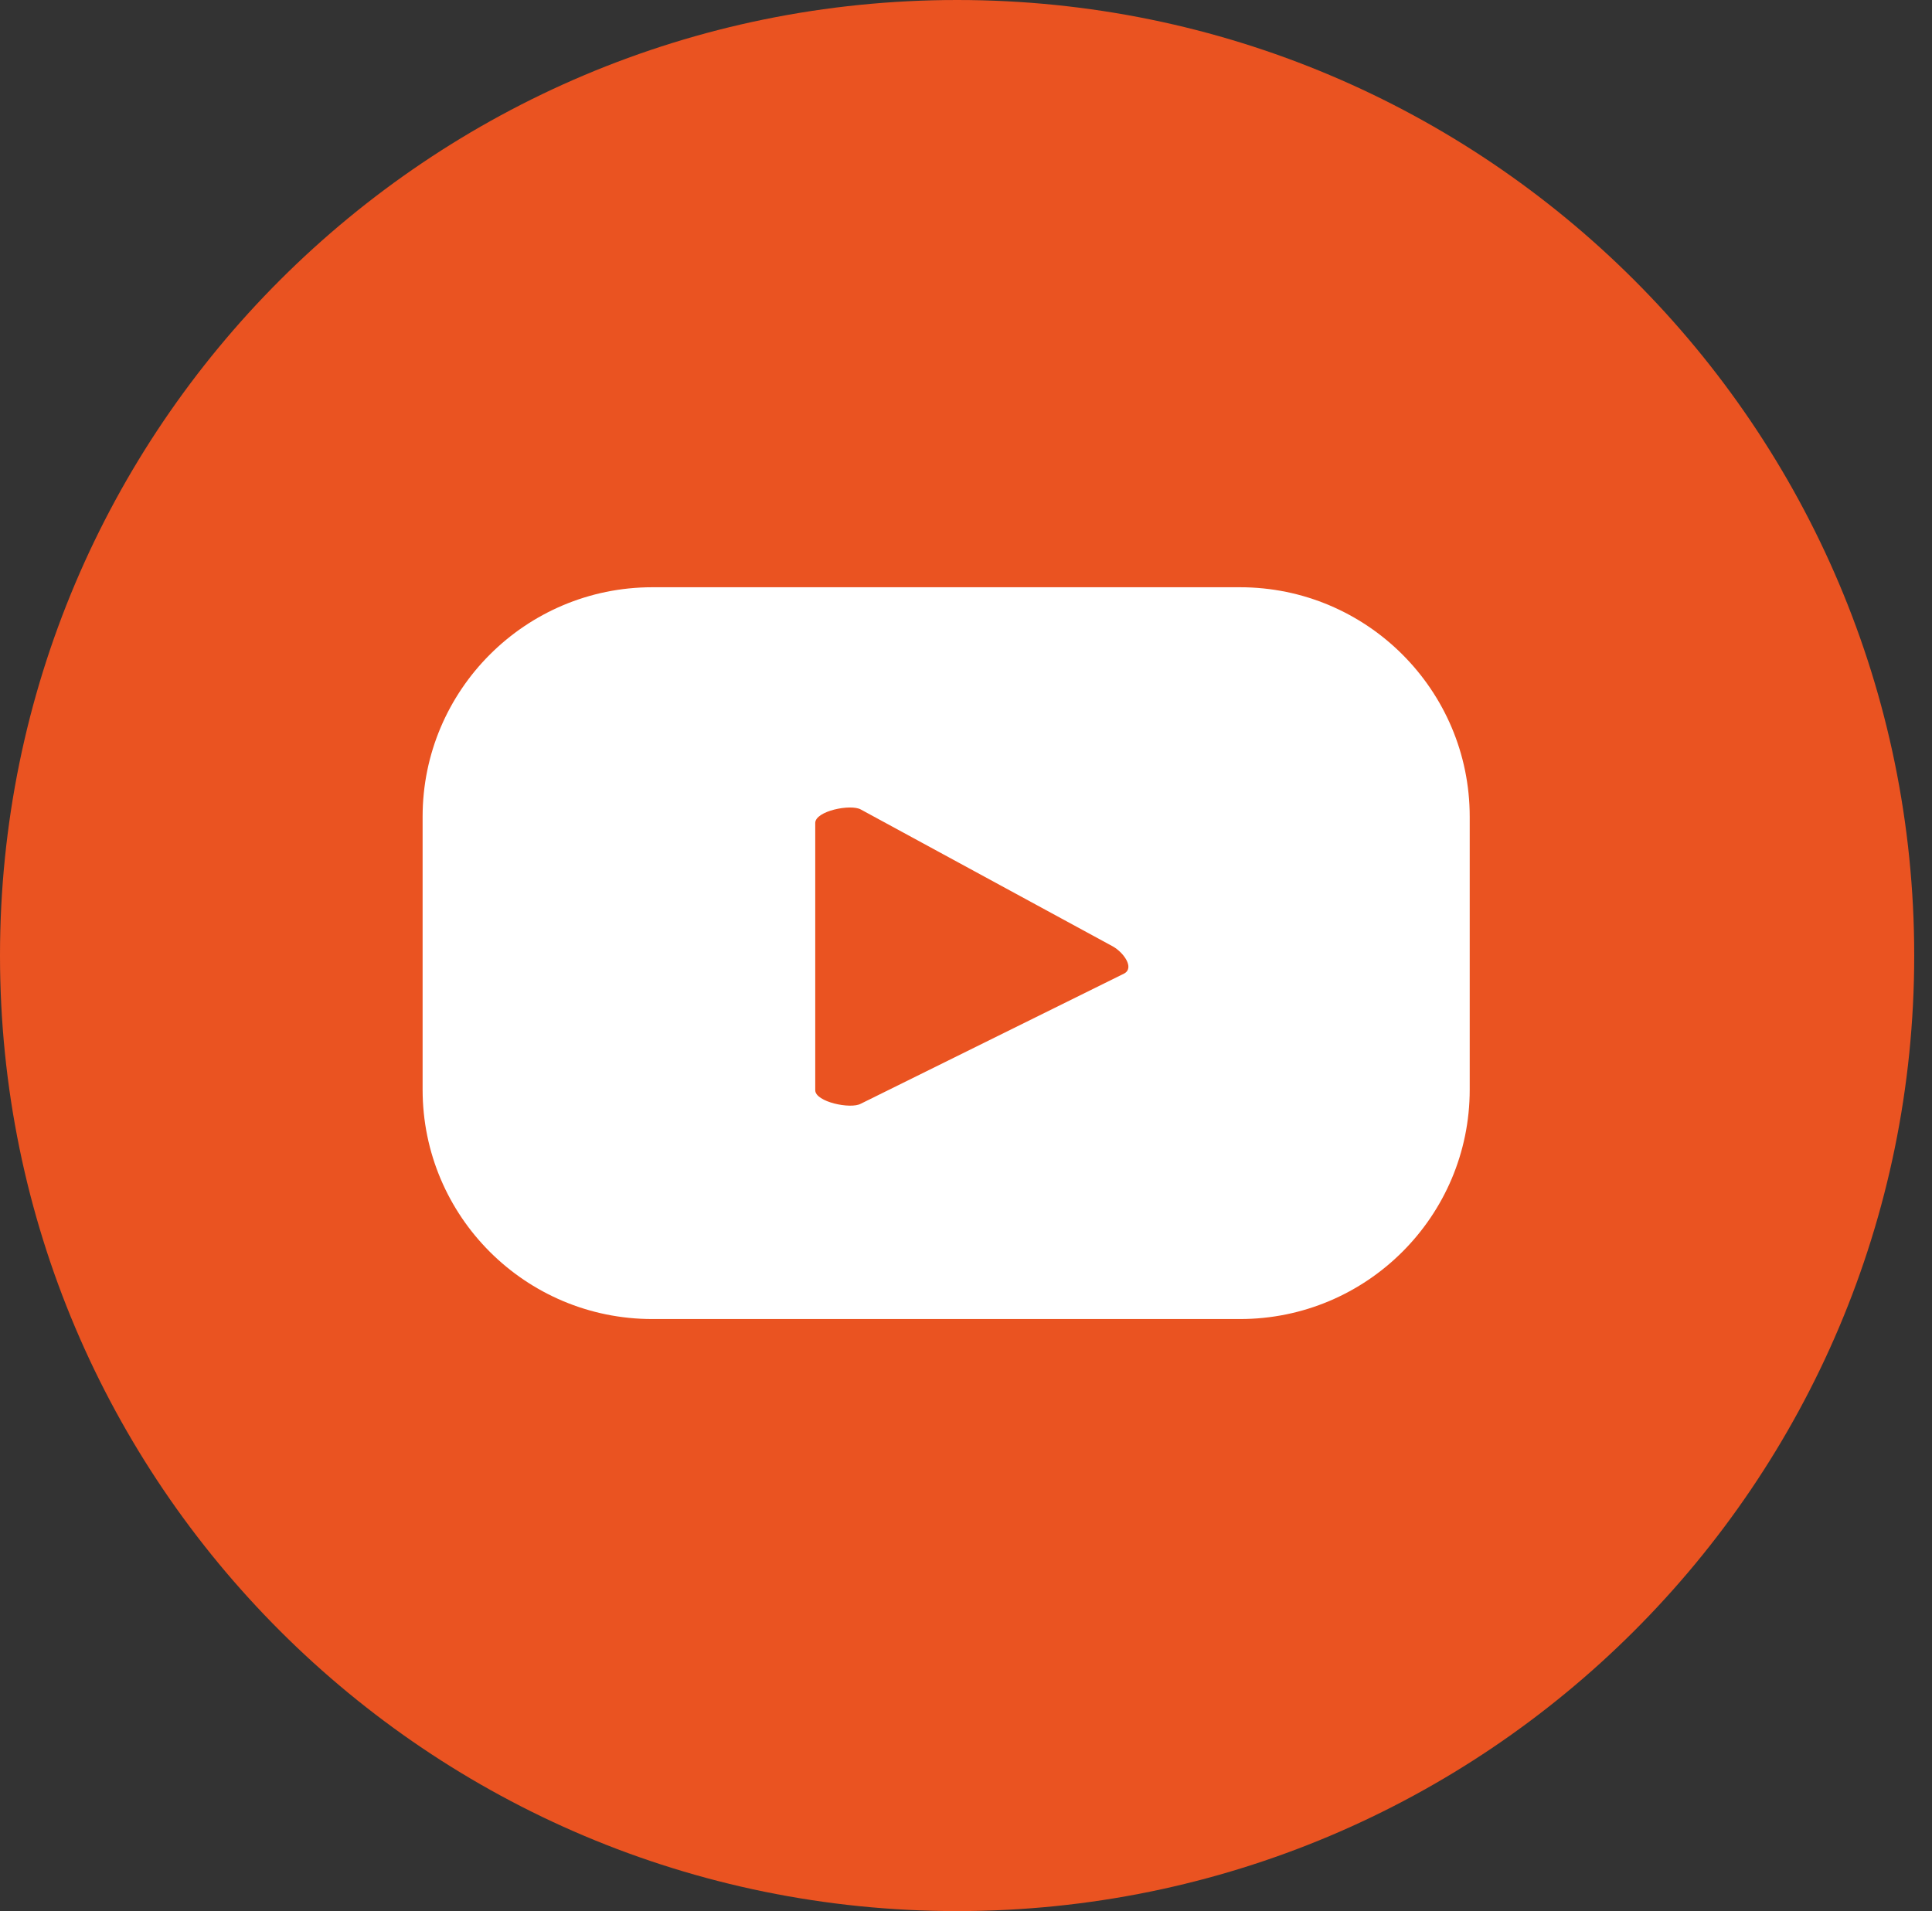 <svg width="93" height="92" viewBox="0 0 93 92" fill="none" xmlns="http://www.w3.org/2000/svg">
<rect x="0" y="0" width="93" height="92" fill="#333333" stroke="none"/>
<path d="M92.144 46C92.144 71.411 71.512 92 46.072 92C20.632 92 0 71.411 0 46C0 20.589 20.618 0 46.072 0C71.527 0 92.144 20.589 92.144 46Z" fill="#EA5321"/>
<path d="M54.114 46.866L41.437 53.133C40.947 53.407 39.243 53.046 39.243 52.483V39.618C39.243 39.041 40.947 38.694 41.437 38.969L53.58 45.567C54.085 45.856 54.62 46.592 54.114 46.866ZM70.747 39.315C70.747 33.222 65.795 28.27 59.687 28.27H31.403C25.296 28.27 20.343 33.222 20.343 39.315V52.454C20.343 58.561 25.296 63.499 31.403 63.499H59.687C65.795 63.499 70.747 58.547 70.747 52.454V39.315Z" fill="white"/>
</svg>
